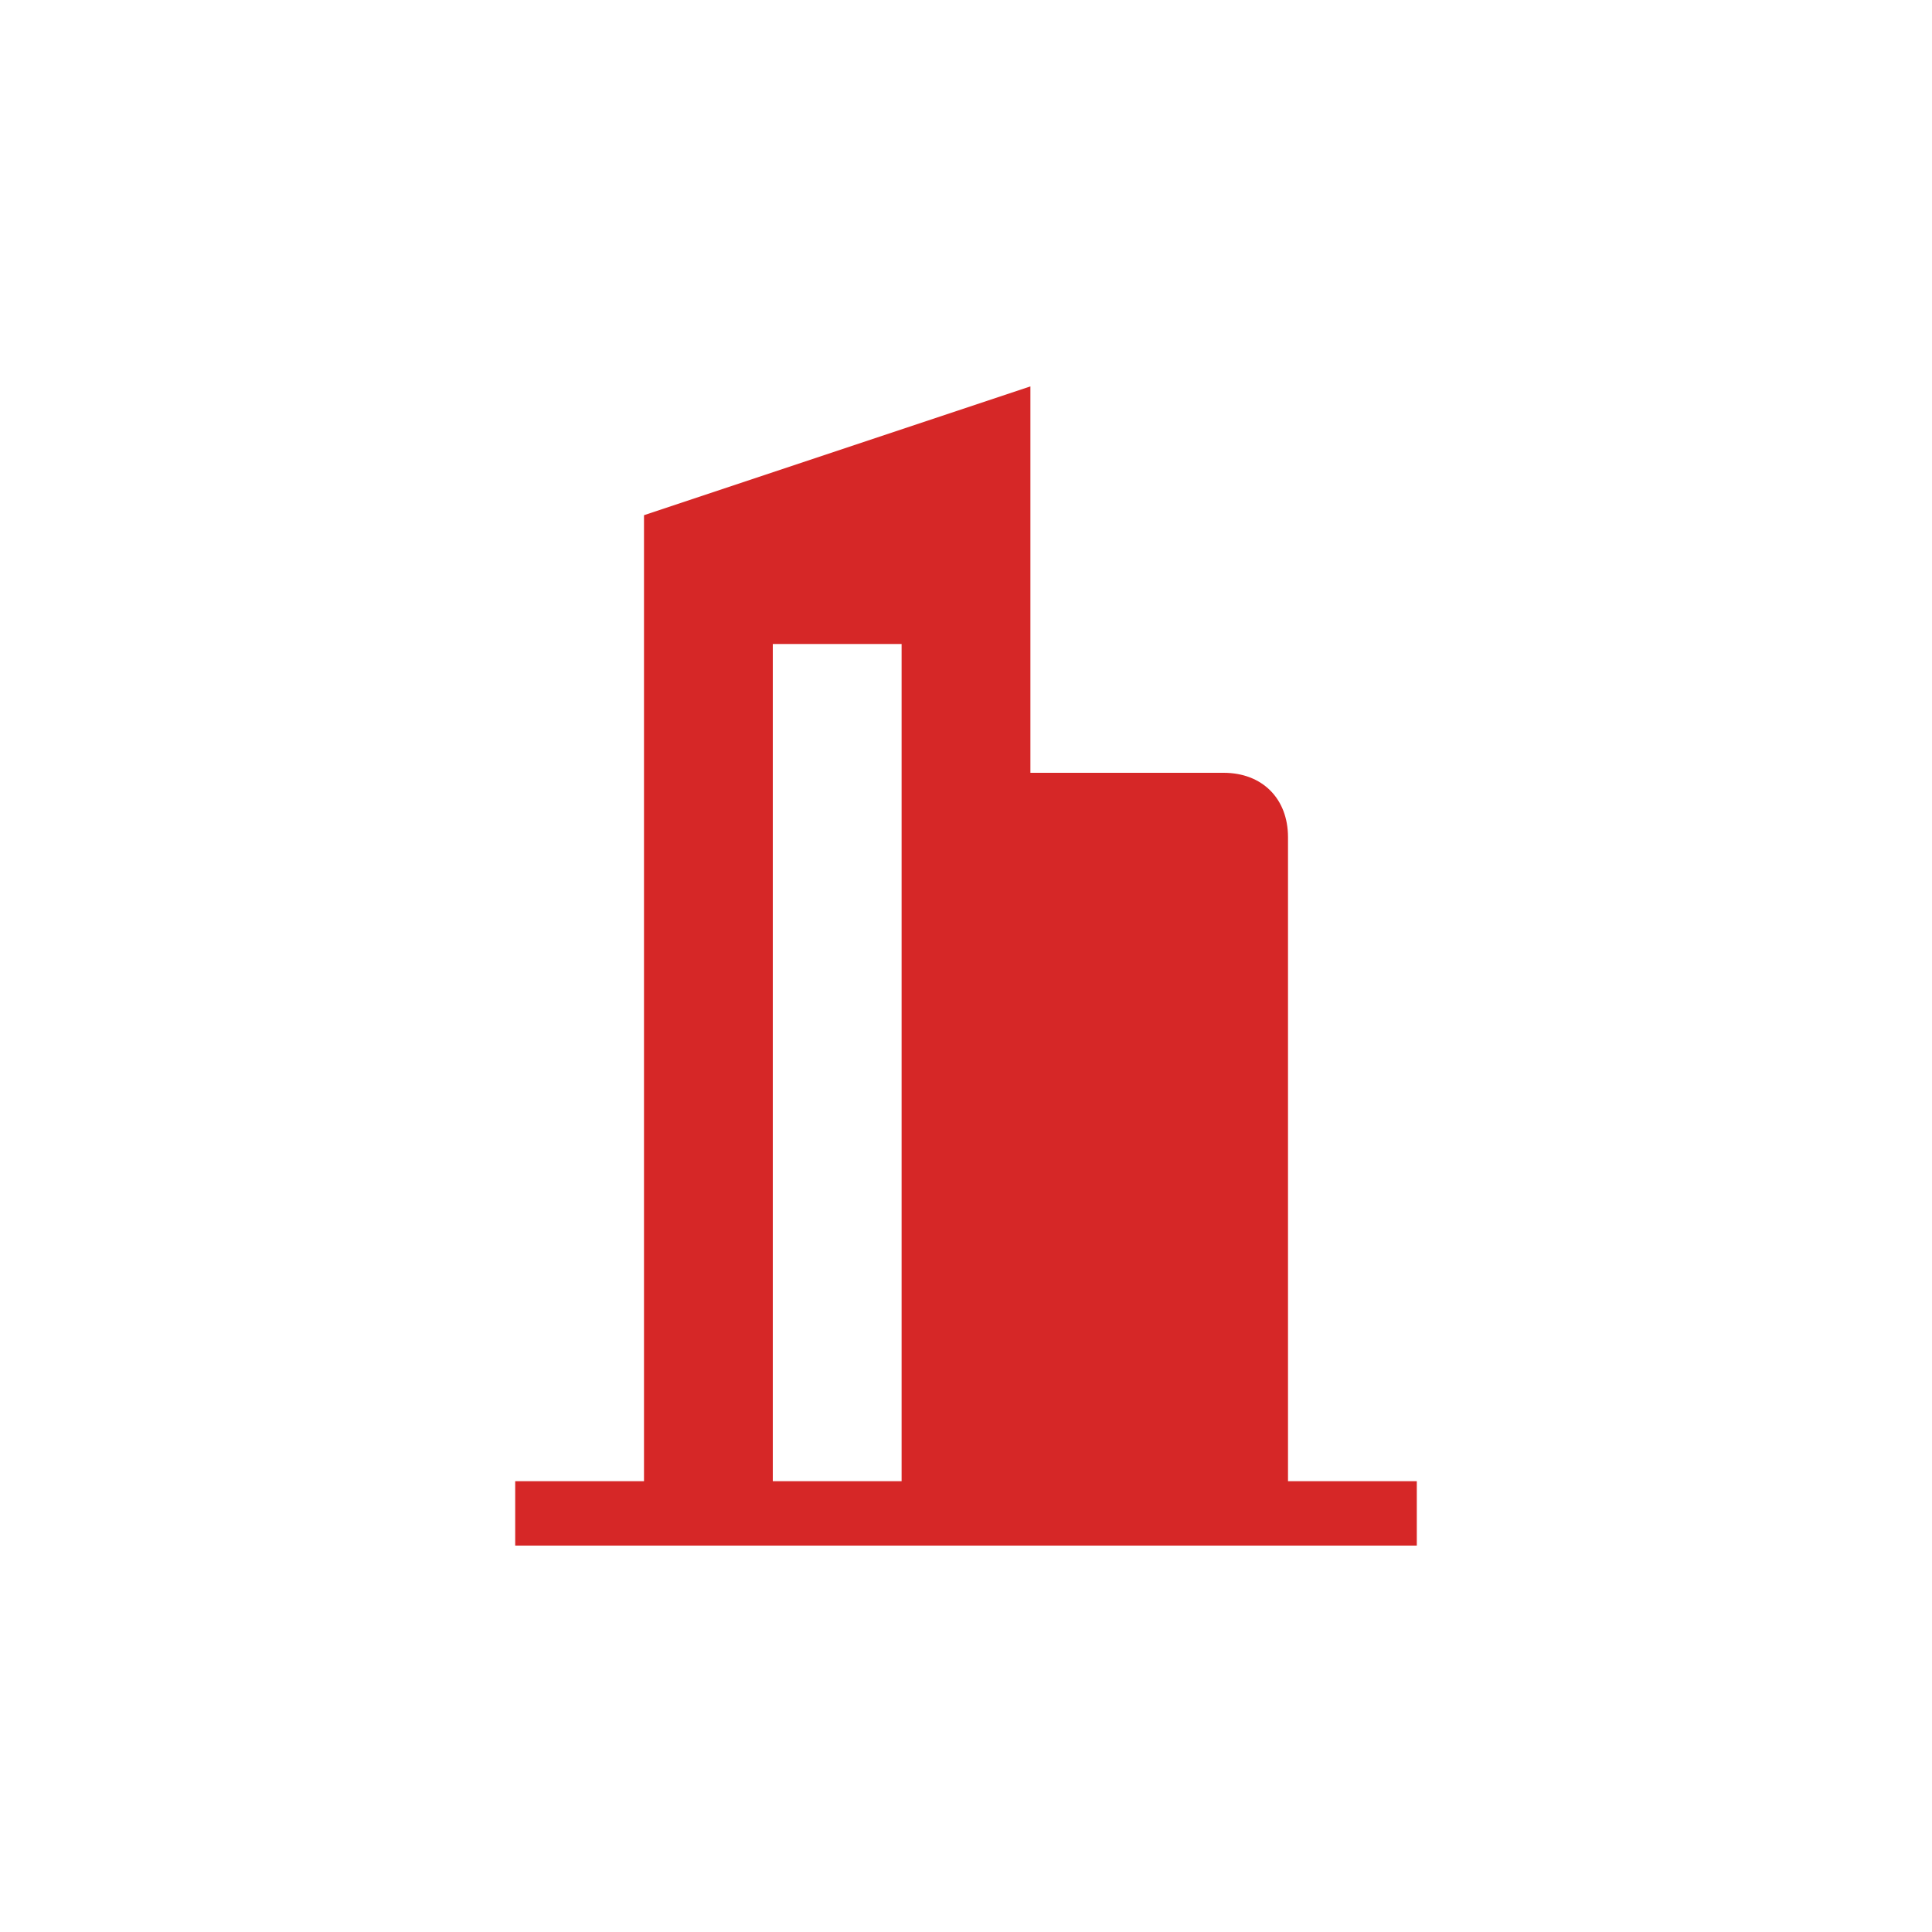 <svg xmlns="http://www.w3.org/2000/svg" viewBox="0 0 15 15" height="15" width="15"><title>building-alt1-11.svg</title><rect fill="none" x="0" y="0" width="15" height="15"></rect><path fill="#d62727" transform="translate(2 2)" d="M8,9.5v-5C8,4.2,7.8,4,7.5,4H6V1L3,2v7.5H2V10h7V9.5H8z M5,9.5H4V3h1V9.5z"></path></svg>